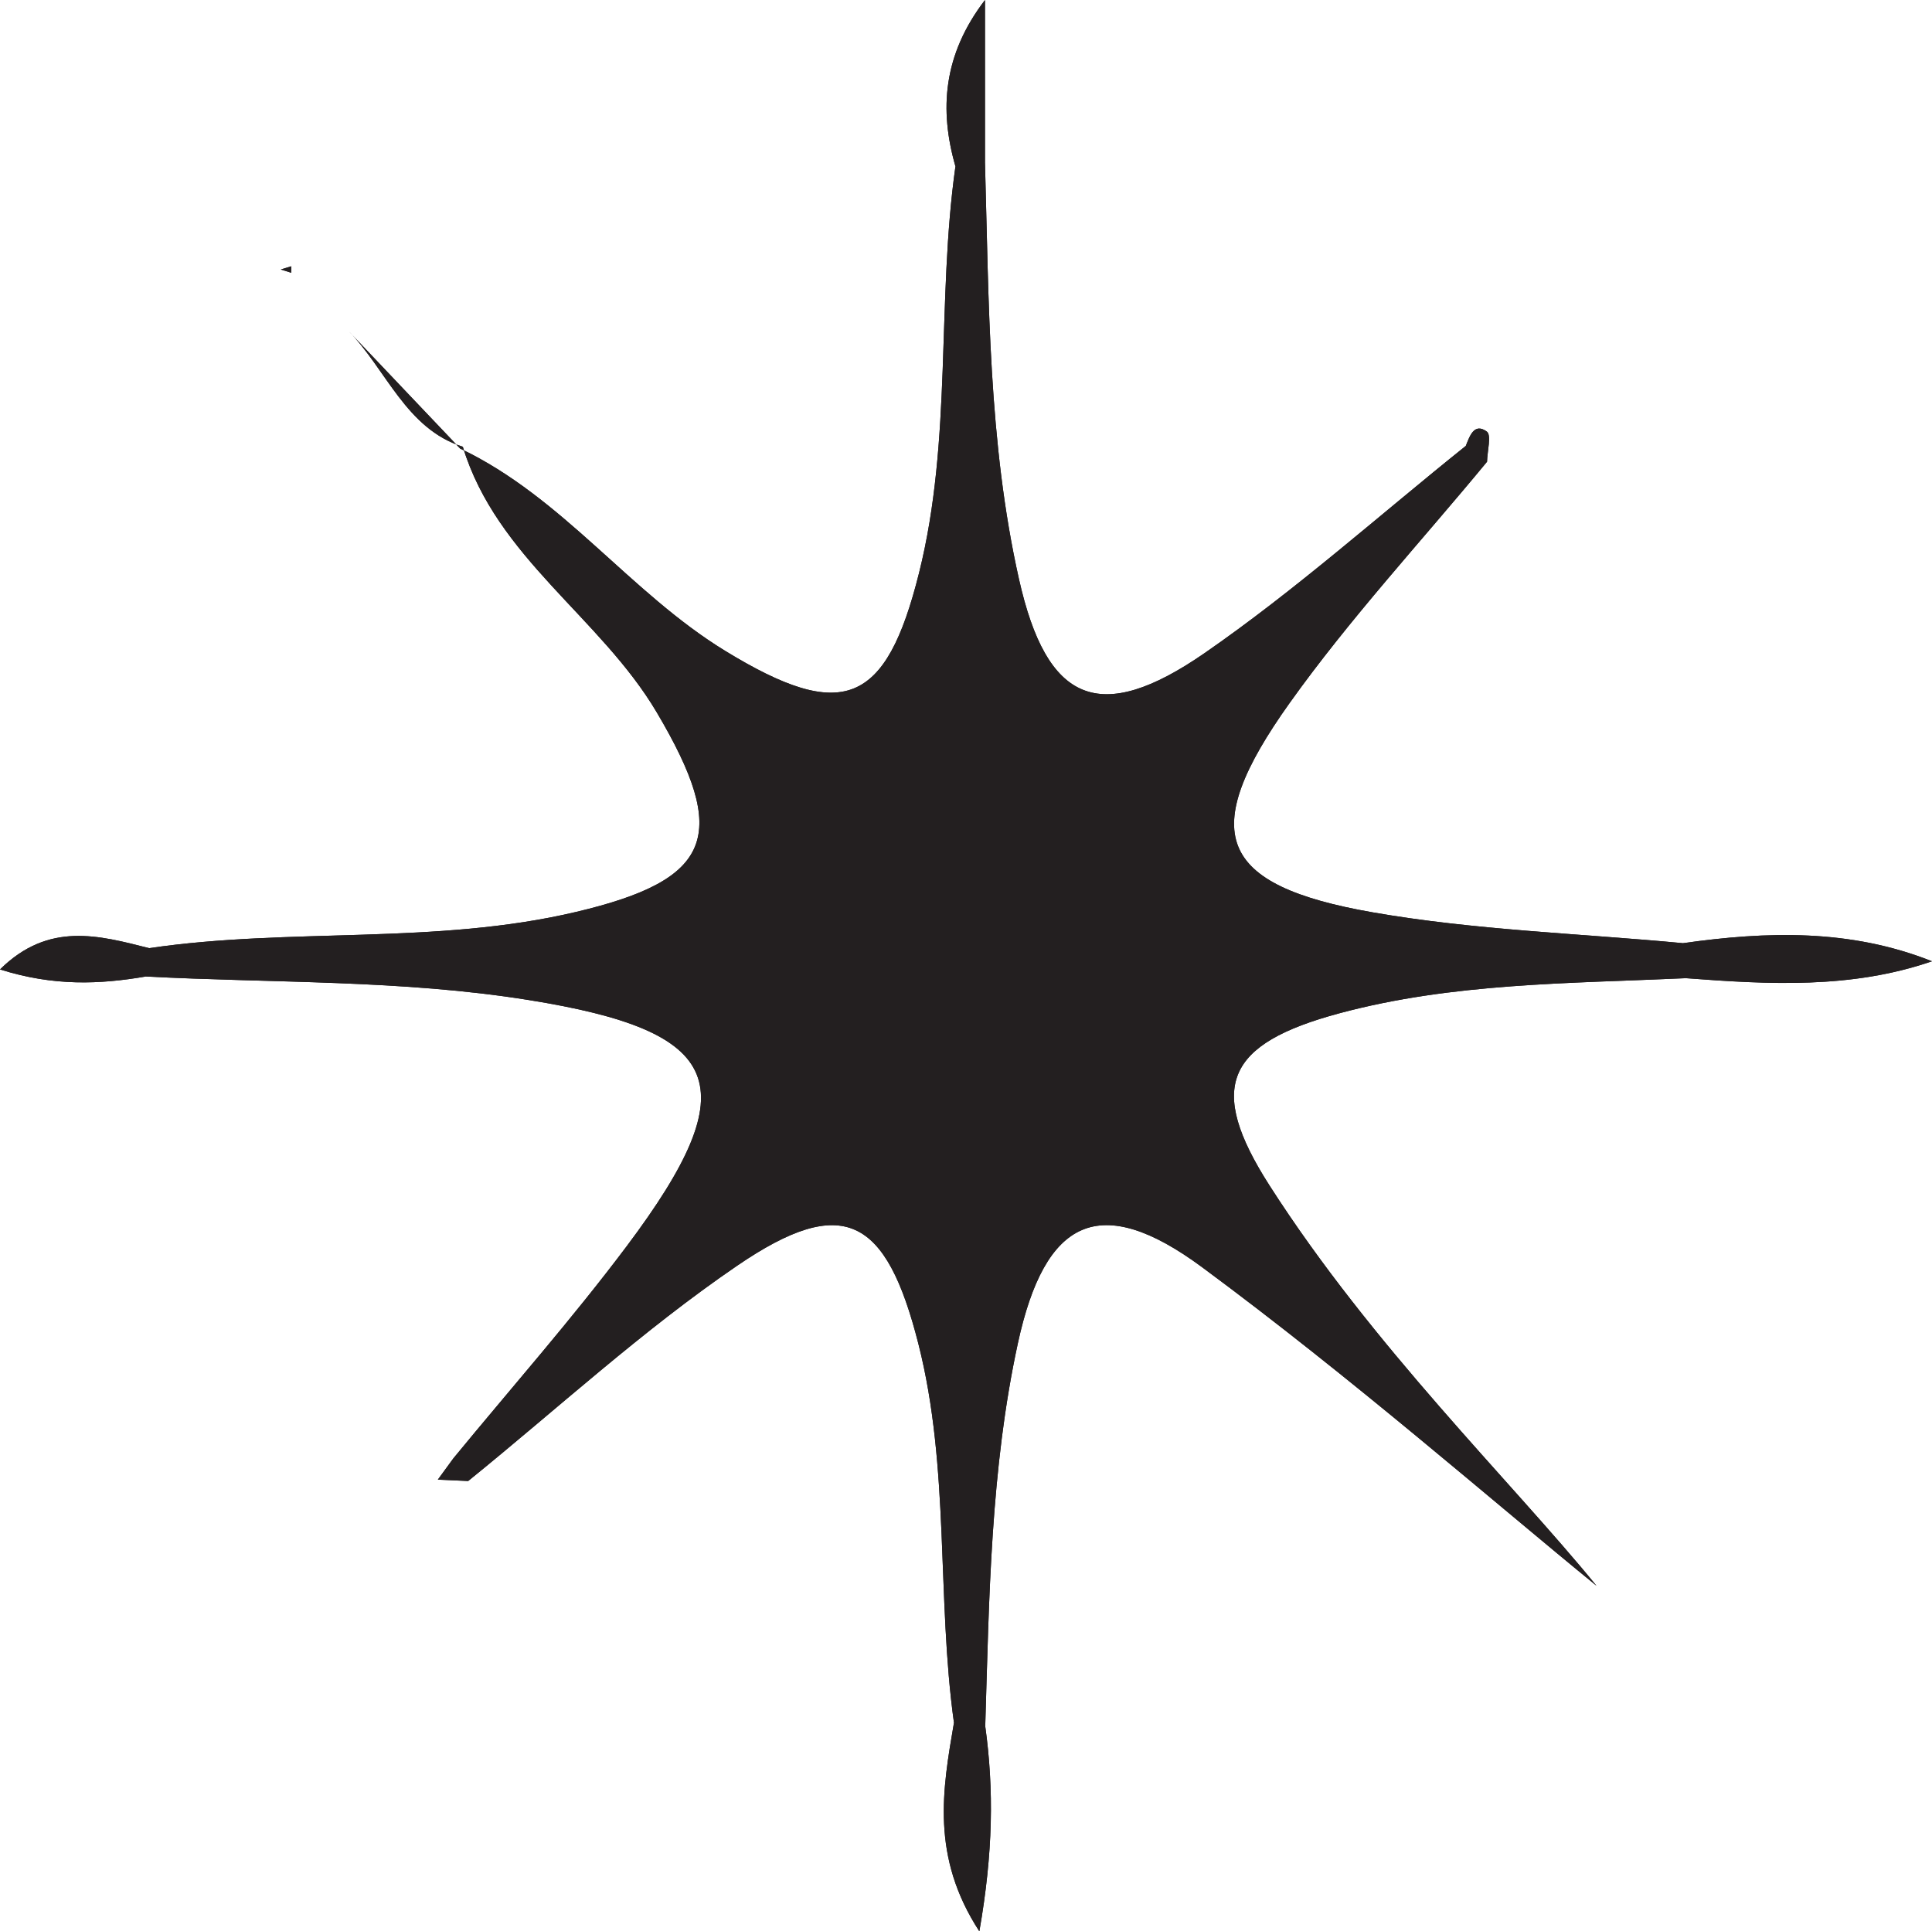 <?xml version="1.0" encoding="UTF-8"?>
<svg id="Layer_2" data-name="Layer 2" xmlns="http://www.w3.org/2000/svg" width="112.167" height="112.141" viewBox="0 0 112.167 112.141">
  <defs>
    <style>
      .cls-1 {
        fill: #231f20;
      }
    </style>
  </defs>
  <g id="Layer_1-2" data-name="Layer 1">
    <g>
      <path class="cls-1" d="M85.099,25.893c-5.038,4.037-9.871,8.37-15.167,12.032-6.093,4.213-9.163,2.887-10.775-4.31-1.781-7.947-1.742-16.085-1.971-24.182V0c-2.44,3.187-2.658,6.38-1.715,9.661-1.102,7.83-.172,15.833-2.111,23.599-1.923,7.703-4.449,8.691-11.239,4.544-5.552-3.39-9.436-8.923-15.402-11.749-2.167-2.284-4.333-4.568-6.5-6.852,2.203,2.236,3.349,5.698,6.652,6.737,1.96,6.44,7.994,9.899,11.264,15.432,4.215,7.13,3.273,9.696-4.671,11.575-8.178,1.935-16.581,.897-24.803,2.107-2.908-.734-5.831-1.56-8.66,1.236,3.122,.985,5.787,.869,8.466,.41,7.407,.389,14.833,.182,22.211,1.363,11.384,1.822,12.748,4.911,5.723,14.277-3.185,4.248-6.713,8.239-10.086,12.347-.299,.409-.597,.819-.896,1.228,.588,.026,1.175,.053,1.763,.079,5.186-4.2,10.128-8.757,15.622-12.506,6.149-4.196,8.649-2.819,10.516,4.542,1.837,7.24,1.054,14.699,2.065,22.001-.667,3.881-1.353,7.764,1.474,12.111,.801-4.582,.848-8.238,.342-11.909,.227-7.446,.309-14.924,1.893-22.23,1.573-7.261,4.767-8.807,10.697-4.423,8.715,6.443,16.898,13.605,22.901,18.5-5.007-6.13-12.997-13.893-18.985-23.242-3.671-5.732-2.528-8.234,4.068-10.006,6.572-1.766,13.362-1.724,20.101-2.034,4.803,.364,9.598,.633,14.29-.982-4.749-1.889-9.585-1.741-14.458-1.051-6.009-.567-12.084-.755-18.011-1.789-9.017-1.573-10.209-4.607-4.825-12.155,3.496-4.902,7.621-9.355,11.461-14.01,.012-.606,.268-1.548-.013-1.752-.736-.534-.992,.261-1.222,.834ZM16.908,15.837l-.608-.19,.613-.185-.005,.375Z"/>
      <path class="cls-1" d="M8.66,55.053c8.223-1.209,16.625-.172,24.803-2.107,7.944-1.879,8.886-4.445,4.671-11.575-3.27-5.533-9.304-8.992-11.264-15.432l-.14,.105c5.954,2.836,9.837,8.368,15.39,11.759,6.79,4.146,9.316,3.159,11.239-4.544,1.939-7.765,1.009-15.769,2.111-23.599,.572-.076,1.143-.152,1.715-.228,.229,8.097,.19,16.235,1.971,24.182,1.613,7.197,4.683,8.523,10.775,4.31,5.297-3.663,10.13-7.995,15.167-12.032,.412,.306,.825,.612,1.237,.918-3.843,4.654-7.968,9.108-11.464,14.01-5.384,7.548-4.191,10.582,4.825,12.155,5.927,1.034,12.002,1.222,18.011,1.789,.056,.677,.112,1.355,.168,2.033-6.739,.31-13.529,.269-20.101,2.034-6.596,1.772-7.739,4.274-4.068,10.006,5.988,9.349,13.978,17.112,18.985,23.242-6.004-4.895-14.187-12.057-22.901-18.5-5.93-4.385-9.124-2.838-10.697,4.423-1.583,7.306-1.666,14.784-1.893,22.23-.605-.068-1.211-.135-1.816-.203-1.011-7.302-.228-14.761-2.065-22-1.867-7.361-4.367-8.738-10.516-4.542-5.494,3.749-10.436,8.306-15.622,12.506-.289-.436-.578-.871-.867-1.307,3.372-4.108,6.9-8.099,10.086-12.347,7.024-9.367,5.661-12.455-5.723-14.277-7.378-1.181-14.805-.974-22.211-1.363,.065-.548,.13-1.097,.195-1.646Z"/>
      <path class="cls-1" d="M97.876,56.797c-.056-.678-.112-1.355-.168-2.033,4.873-.69,9.709-.838,14.458,1.051-4.692,1.615-9.488,1.346-14.29,.982Z"/>
      <path class="cls-1" d="M26.871,25.94c-3.303-1.038-4.448-4.501-6.652-6.737,2.167,2.284,4.333,4.568,6.506,6.847,.006-.005,.146-.11,.146-.11Z"/>
      <path class="cls-1" d="M55.384,100.03c.605,.068,1.211,.135,1.816,.203,.506,3.671,.459,7.327-.342,11.909-2.827-4.347-2.141-8.231-1.474-12.111Z"/>
      <path class="cls-1" d="M57.185,9.434c-.572,.076-1.143,.152-1.715,.228-.943-3.282-.726-6.474,1.715-9.661V9.434Z"/>
      <path class="cls-1" d="M8.66,55.053c-.065,.548-.13,1.097-.195,1.646-2.679,.459-5.344,.575-8.466-.41,2.83-2.796,5.752-1.97,8.66-1.236Z"/>
      <polygon class="cls-1" points="16.908 15.837 16.913 15.462 16.3 15.647 16.908 15.837"/>
      <path class="cls-1" d="M27.182,85.993c-.588-.026-1.175-.053-1.763-.079,.299-.409,.597-.819,.896-1.228,.289,.436,.578,.871,.867,1.307Z"/>
      <path class="cls-1" d="M85.099,25.893c.23-.572,.486-1.367,1.222-.834,.28,.203,.024,1.146,.014,1.752-.411-.306-.823-.612-1.236-.918Z"/>
    </g>
  </g>
</svg>